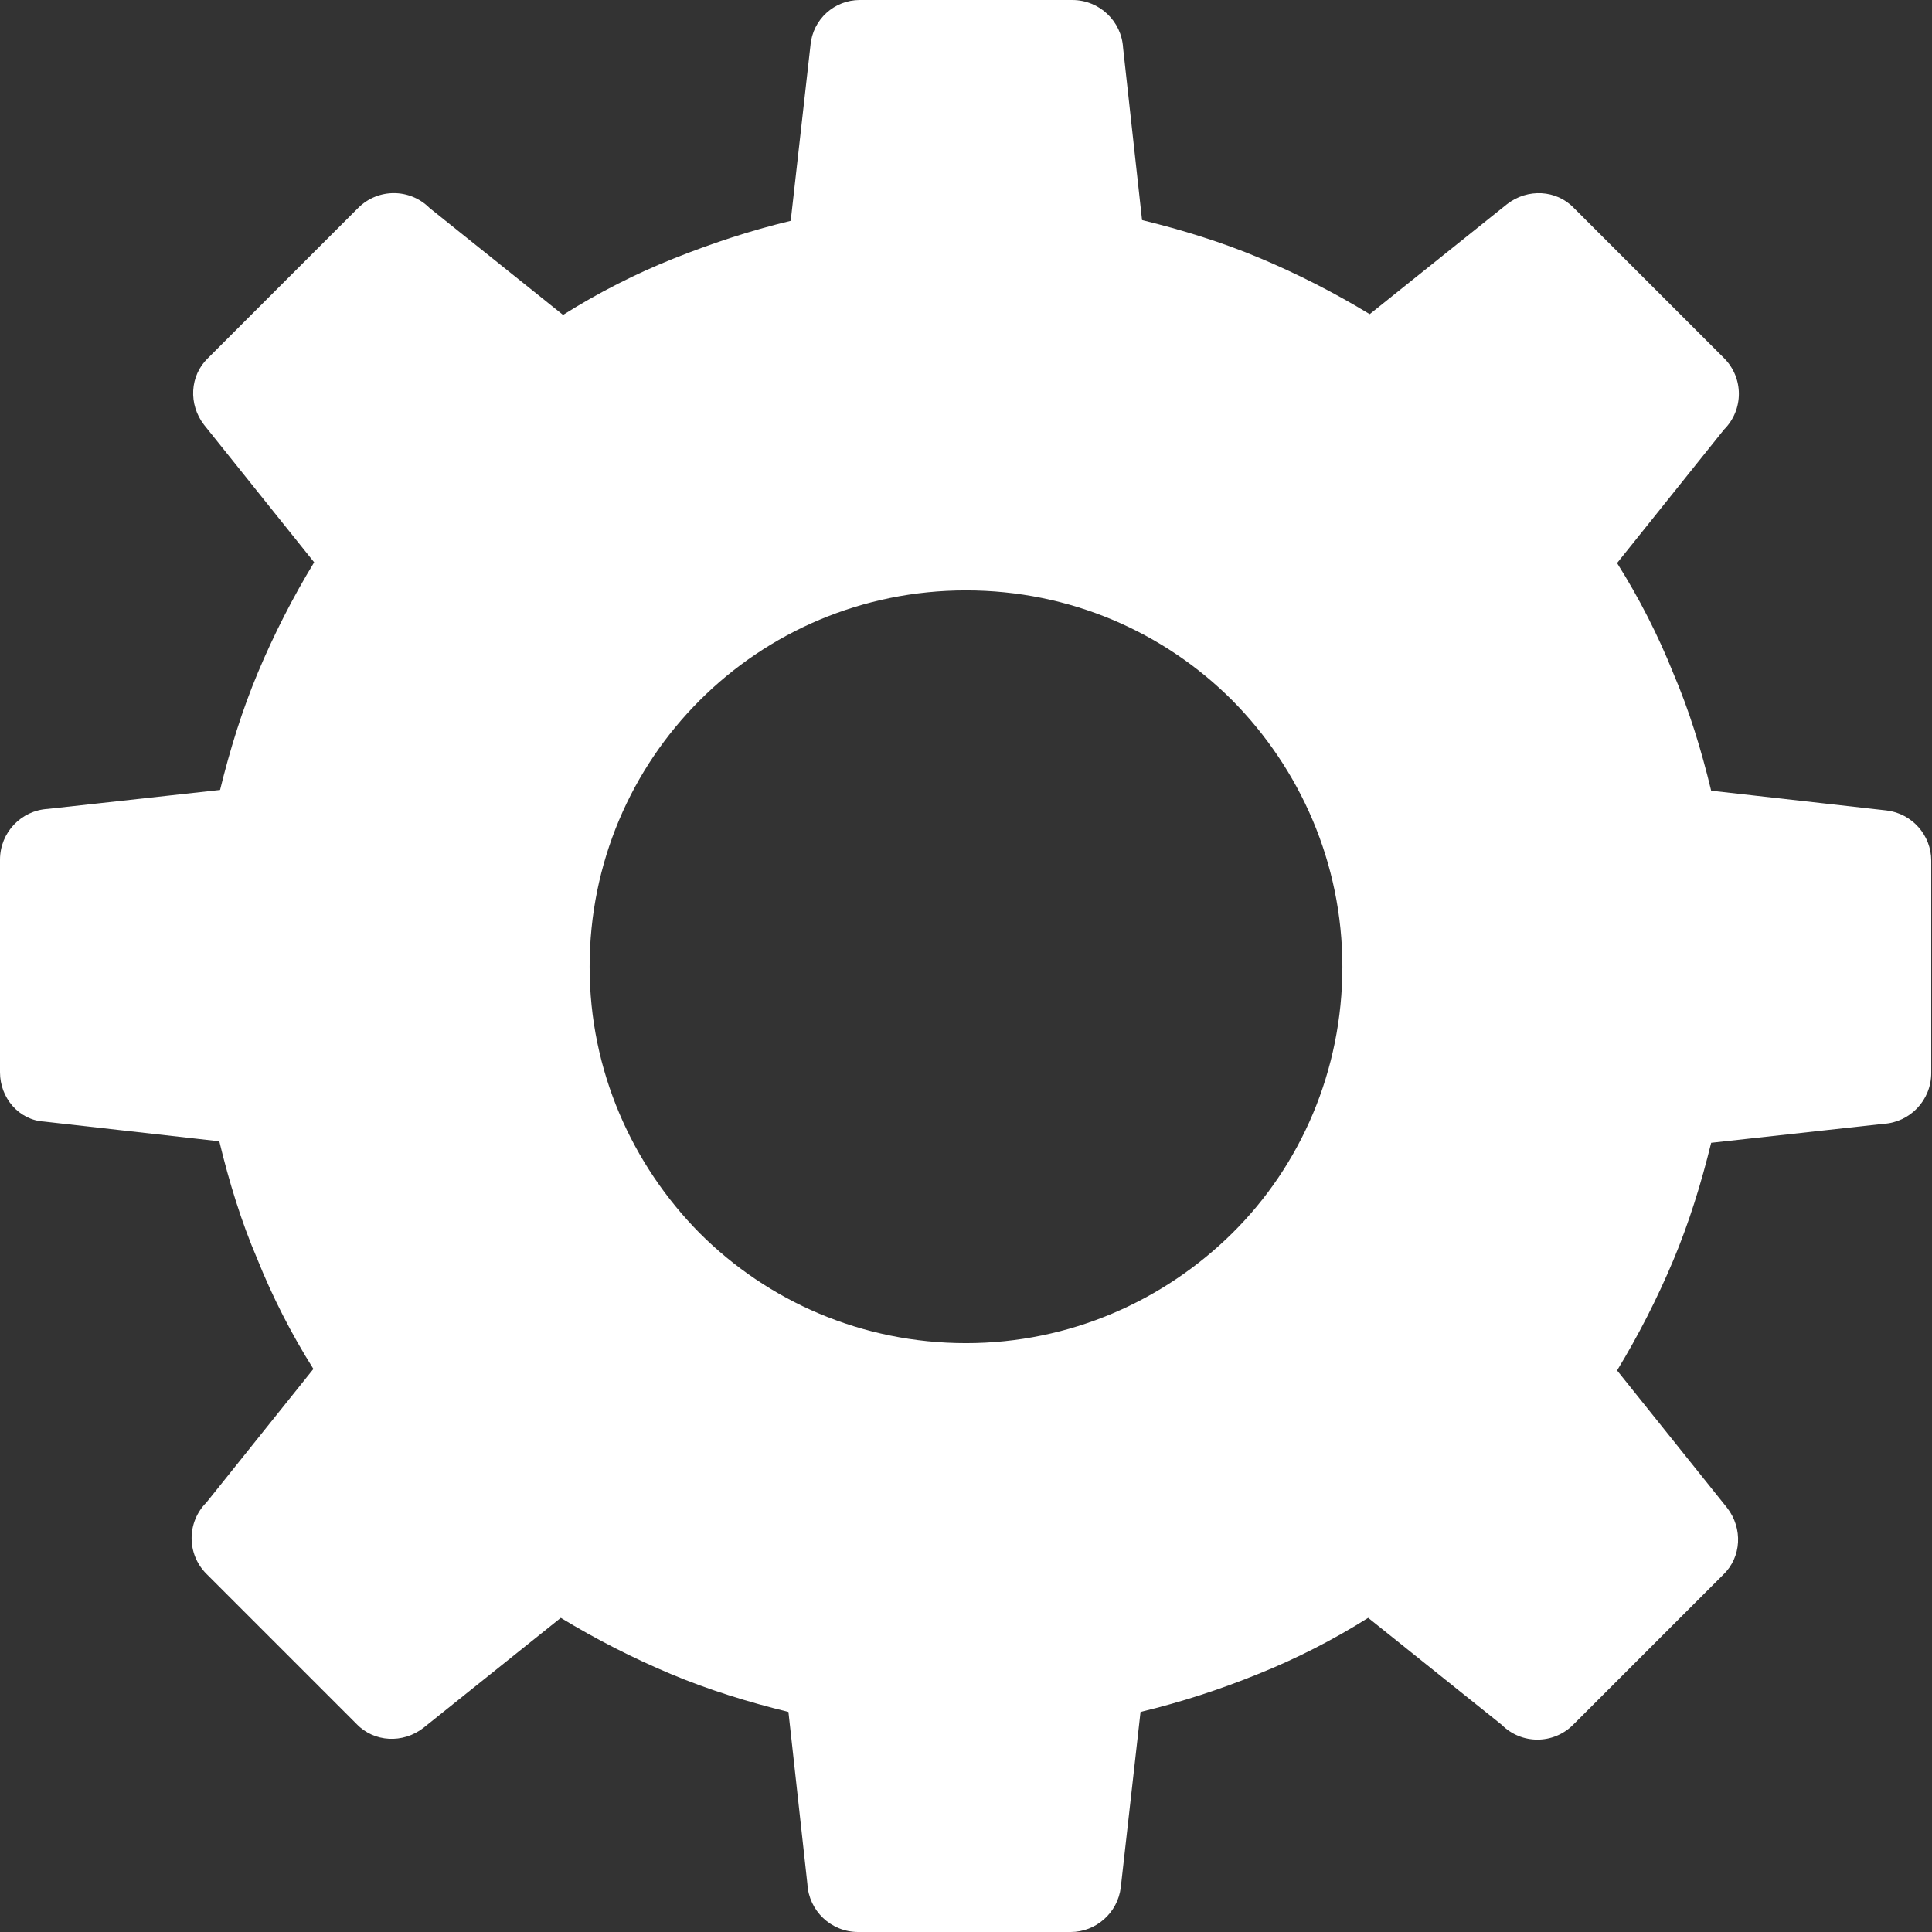<?xml version="1.0" encoding="UTF-8"?>
<svg id="Layer_2" data-name="Layer 2" xmlns="http://www.w3.org/2000/svg" viewBox="0 0 25.46 25.46">
  <rect x="0" y="0" width="25.46" height="25.46" fill="#333333" stroke="none"/>
  <defs>
    <style>
      .cls-1 {
        fill: #fff;
        fill-rule: evenodd;
      }
    </style>
  </defs>
  <g id="Layer_1-2" data-name="Layer 1">
    <path class="cls-1" d="M15.05,2.9c.53.13,1.05.29,1.55.5.5.21.99.46,1.45.74l1.81-1.45c.27-.21.65-.19.88.05h0s1.98,1.98,1.98,1.98c.26.26.26.68,0,.94l-1.41,1.76c.29.46.54.95.74,1.45.21.49.37,1.01.5,1.55l2.31.26c.34.04.59.33.59.66v2.8c0,.36-.28.65-.63.67l-2.27.25c-.13.53-.29,1.05-.5,1.55-.21.5-.46.99-.74,1.45l1.45,1.81c.21.27.19.65-.05.88h0s-1.98,1.98-1.98,1.98c-.26.26-.68.26-.94,0l-1.76-1.41c-.46.29-.95.54-1.45.74-.49.2-1.01.37-1.55.5l-.26,2.31c-.04.34-.33.59-.66.59h-2.8c-.36,0-.65-.28-.67-.63l-.25-2.27c-.53-.13-1.05-.29-1.55-.5-.5-.21-.99-.46-1.45-.74l-1.81,1.45c-.27.21-.65.19-.88-.05h0s-1.98-1.98-1.98-1.98c-.26-.26-.26-.68,0-.94l1.41-1.76c-.29-.46-.54-.95-.74-1.45-.21-.49-.37-1.01-.5-1.55l-2.31-.26C.25,14.76,0,14.47,0,14.13v-2.8c0-.36.28-.65.63-.67l2.27-.25c.13-.53.29-1.05.5-1.55.21-.5.46-.99.74-1.45l-1.45-1.81c-.21-.27-.19-.65.05-.88h0s1.98-1.98,1.98-1.98c.26-.26.68-.26.94,0l1.76,1.41c.46-.29.95-.54,1.45-.74.5-.2,1.01-.37,1.55-.5l.26-2.31C10.71.25,11,0,11.33,0h2.8c.36,0,.65.28.67.63l.25,2.27h0ZM16.24,9.23c-.9-.9-2.14-1.45-3.51-1.45s-2.61.55-3.51,1.45-1.45,2.14-1.45,3.51.56,2.61,1.45,3.51c.9.9,2.14,1.45,3.51,1.45s2.61-.56,3.51-1.45,1.45-2.14,1.45-3.51-.56-2.61-1.45-3.51Z"/>
  </g>
</svg>